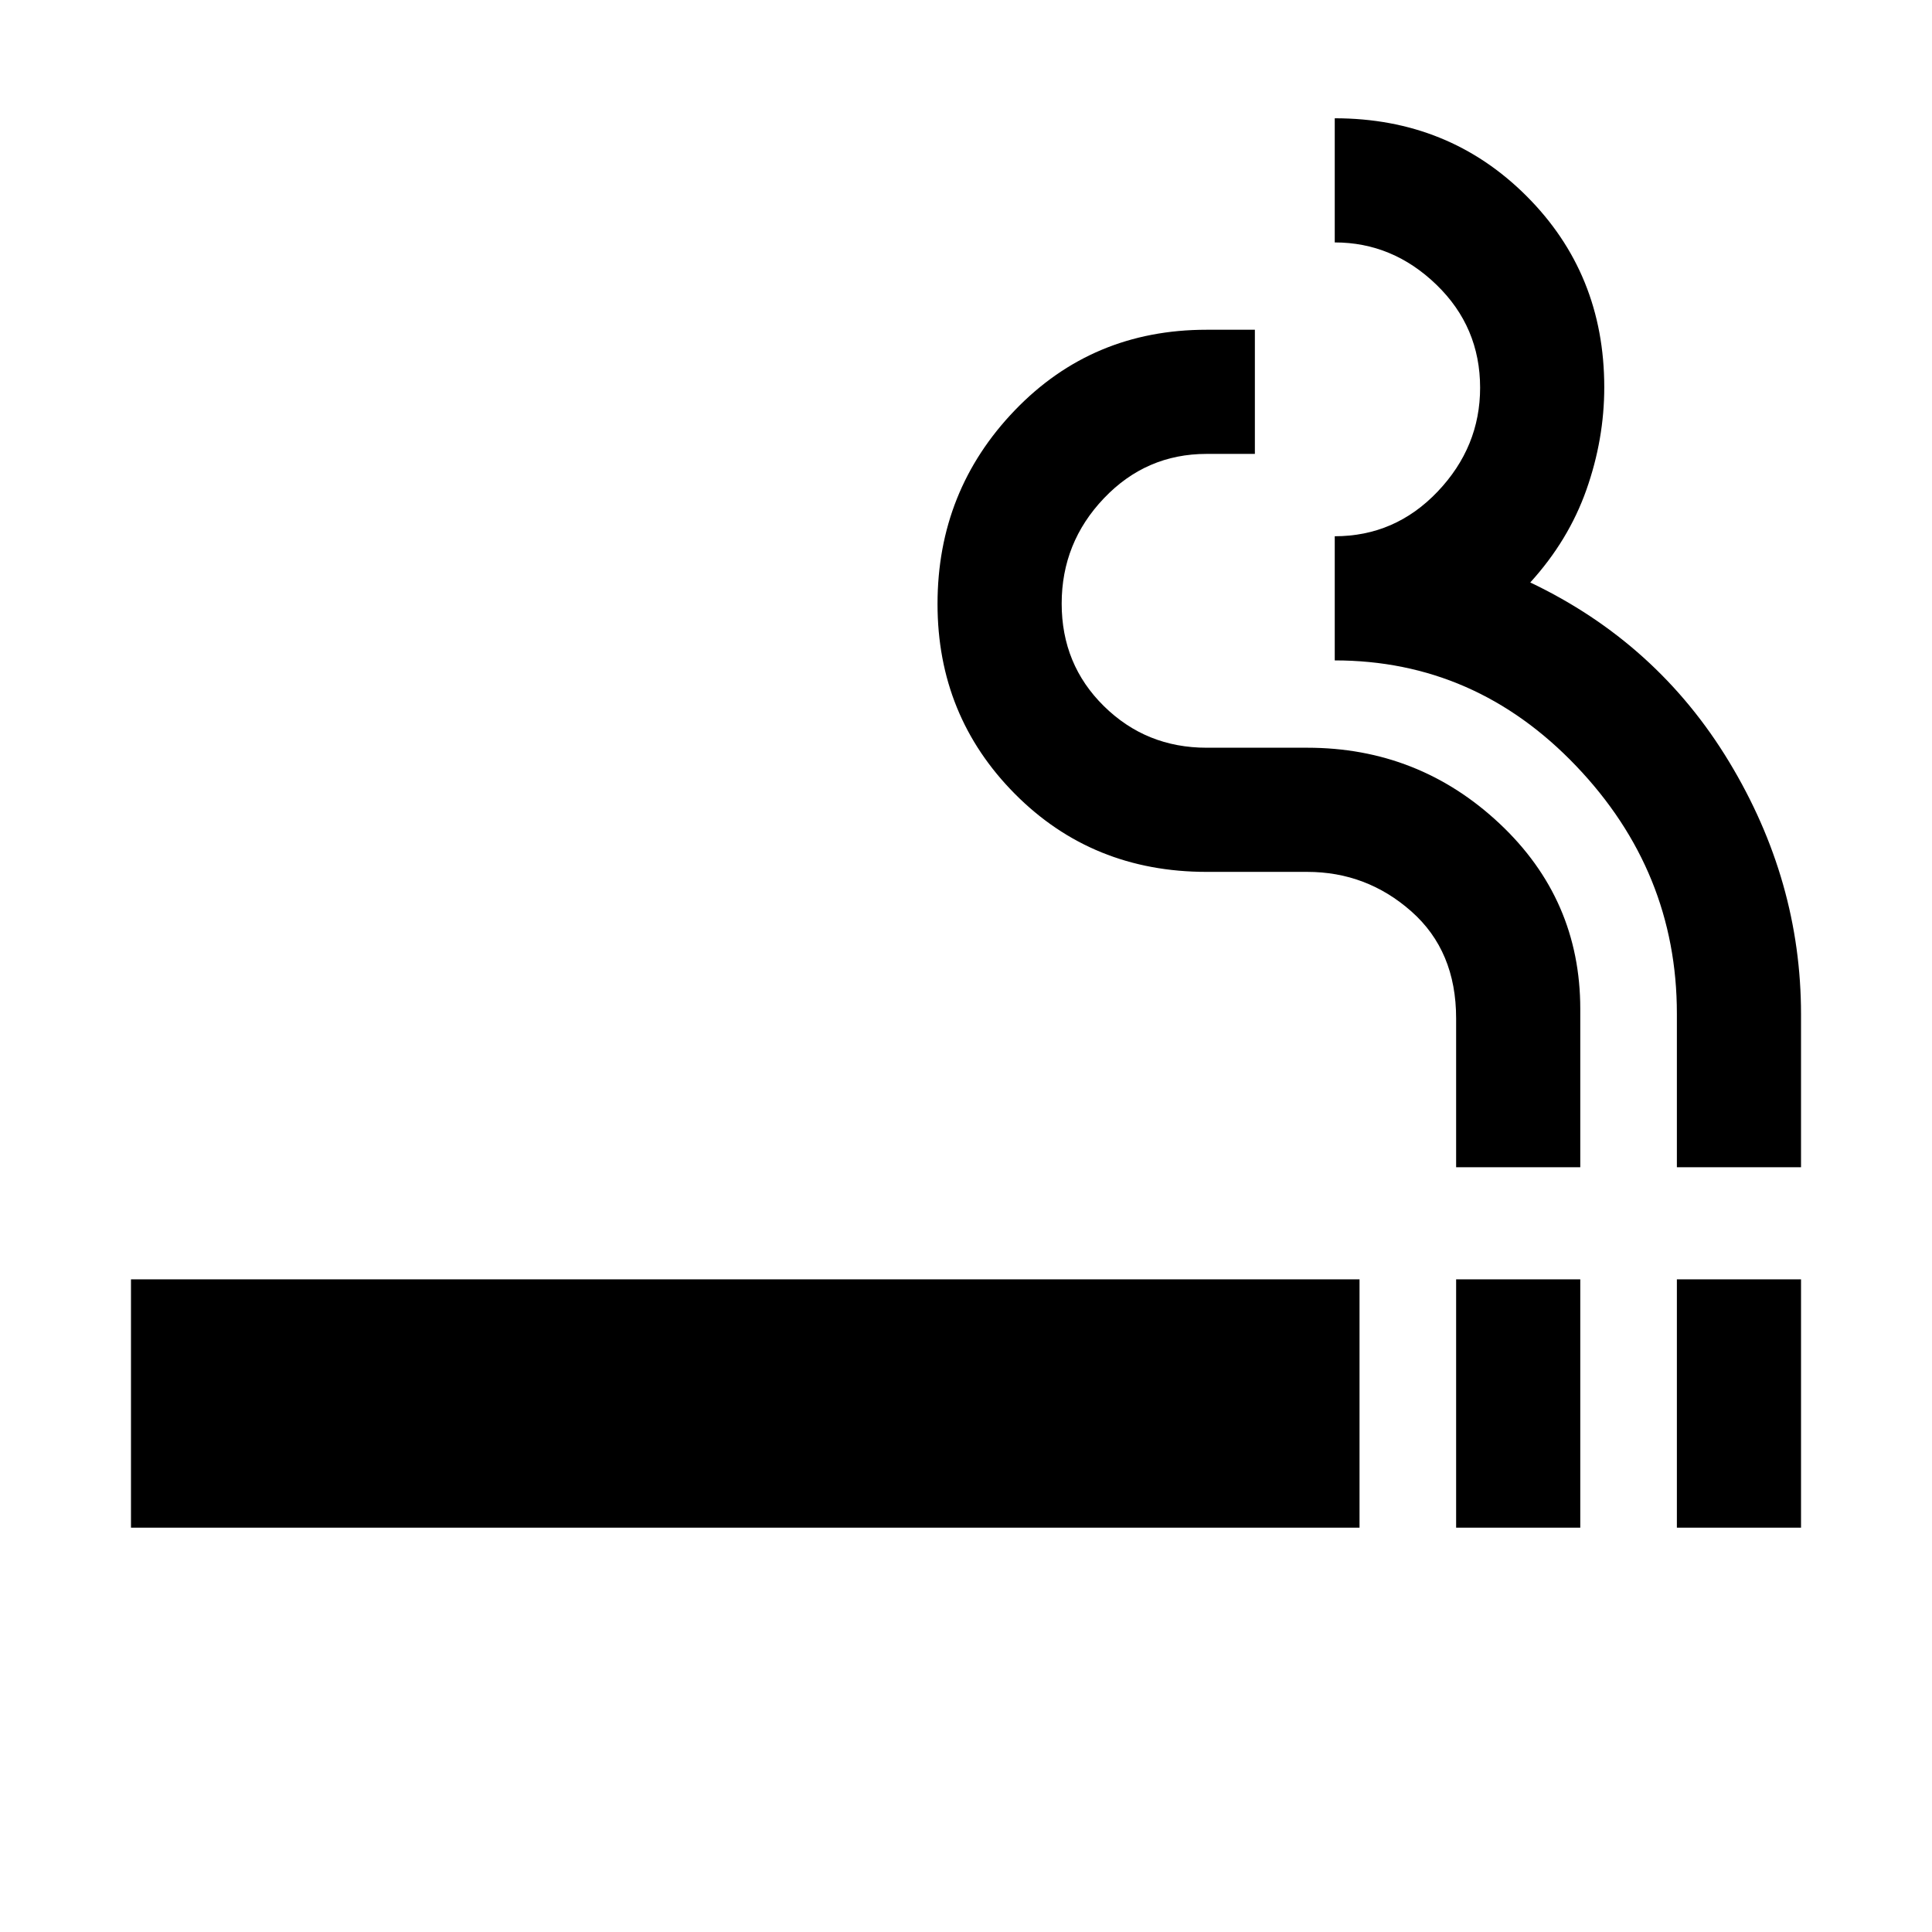 <svg xmlns="http://www.w3.org/2000/svg" height="20" viewBox="0 -960 960 960" width="20"><path d="M65.08-200.92v-123.39h610.46v123.39H65.08Zm658.46 0v-123.39h61.69v123.39h-61.69Zm109.69 0v-123.39h61.69v123.39h-61.69ZM723.54-380v-74q0-33.46-22.23-53.12-22.23-19.65-51.77-19.65h-50q-56.77 0-95.23-38.74-38.46-38.75-38.46-94.38 0-56.32 38.46-96.29 38.46-39.97 95.23-39.97h24v61.69h-24q-30 0-51 22.04t-21 52.35q0 30.3 21 50.96 21 20.65 51 20.65h50q55.38 0 95.54 37.65 40.15 37.66 40.15 92.2V-380h-61.69Zm109.69 0v-76.31q0-70.69-50.08-123.11-50.07-52.43-119.92-52.43v-61.69q30 0 51.12-22.19 21.11-22.19 21.11-51.61 0-30.2-21.72-51.2-21.73-21-50.51-21v-61.69q56.61 0 95.27 38.62 38.65 38.61 38.65 95.04 0 25.8-8.88 50.96-8.89 25.15-27.89 46.03 63.08 30.04 98.81 89.12 35.73 59.07 35.73 125.46v76h-61.69Z"/></svg>